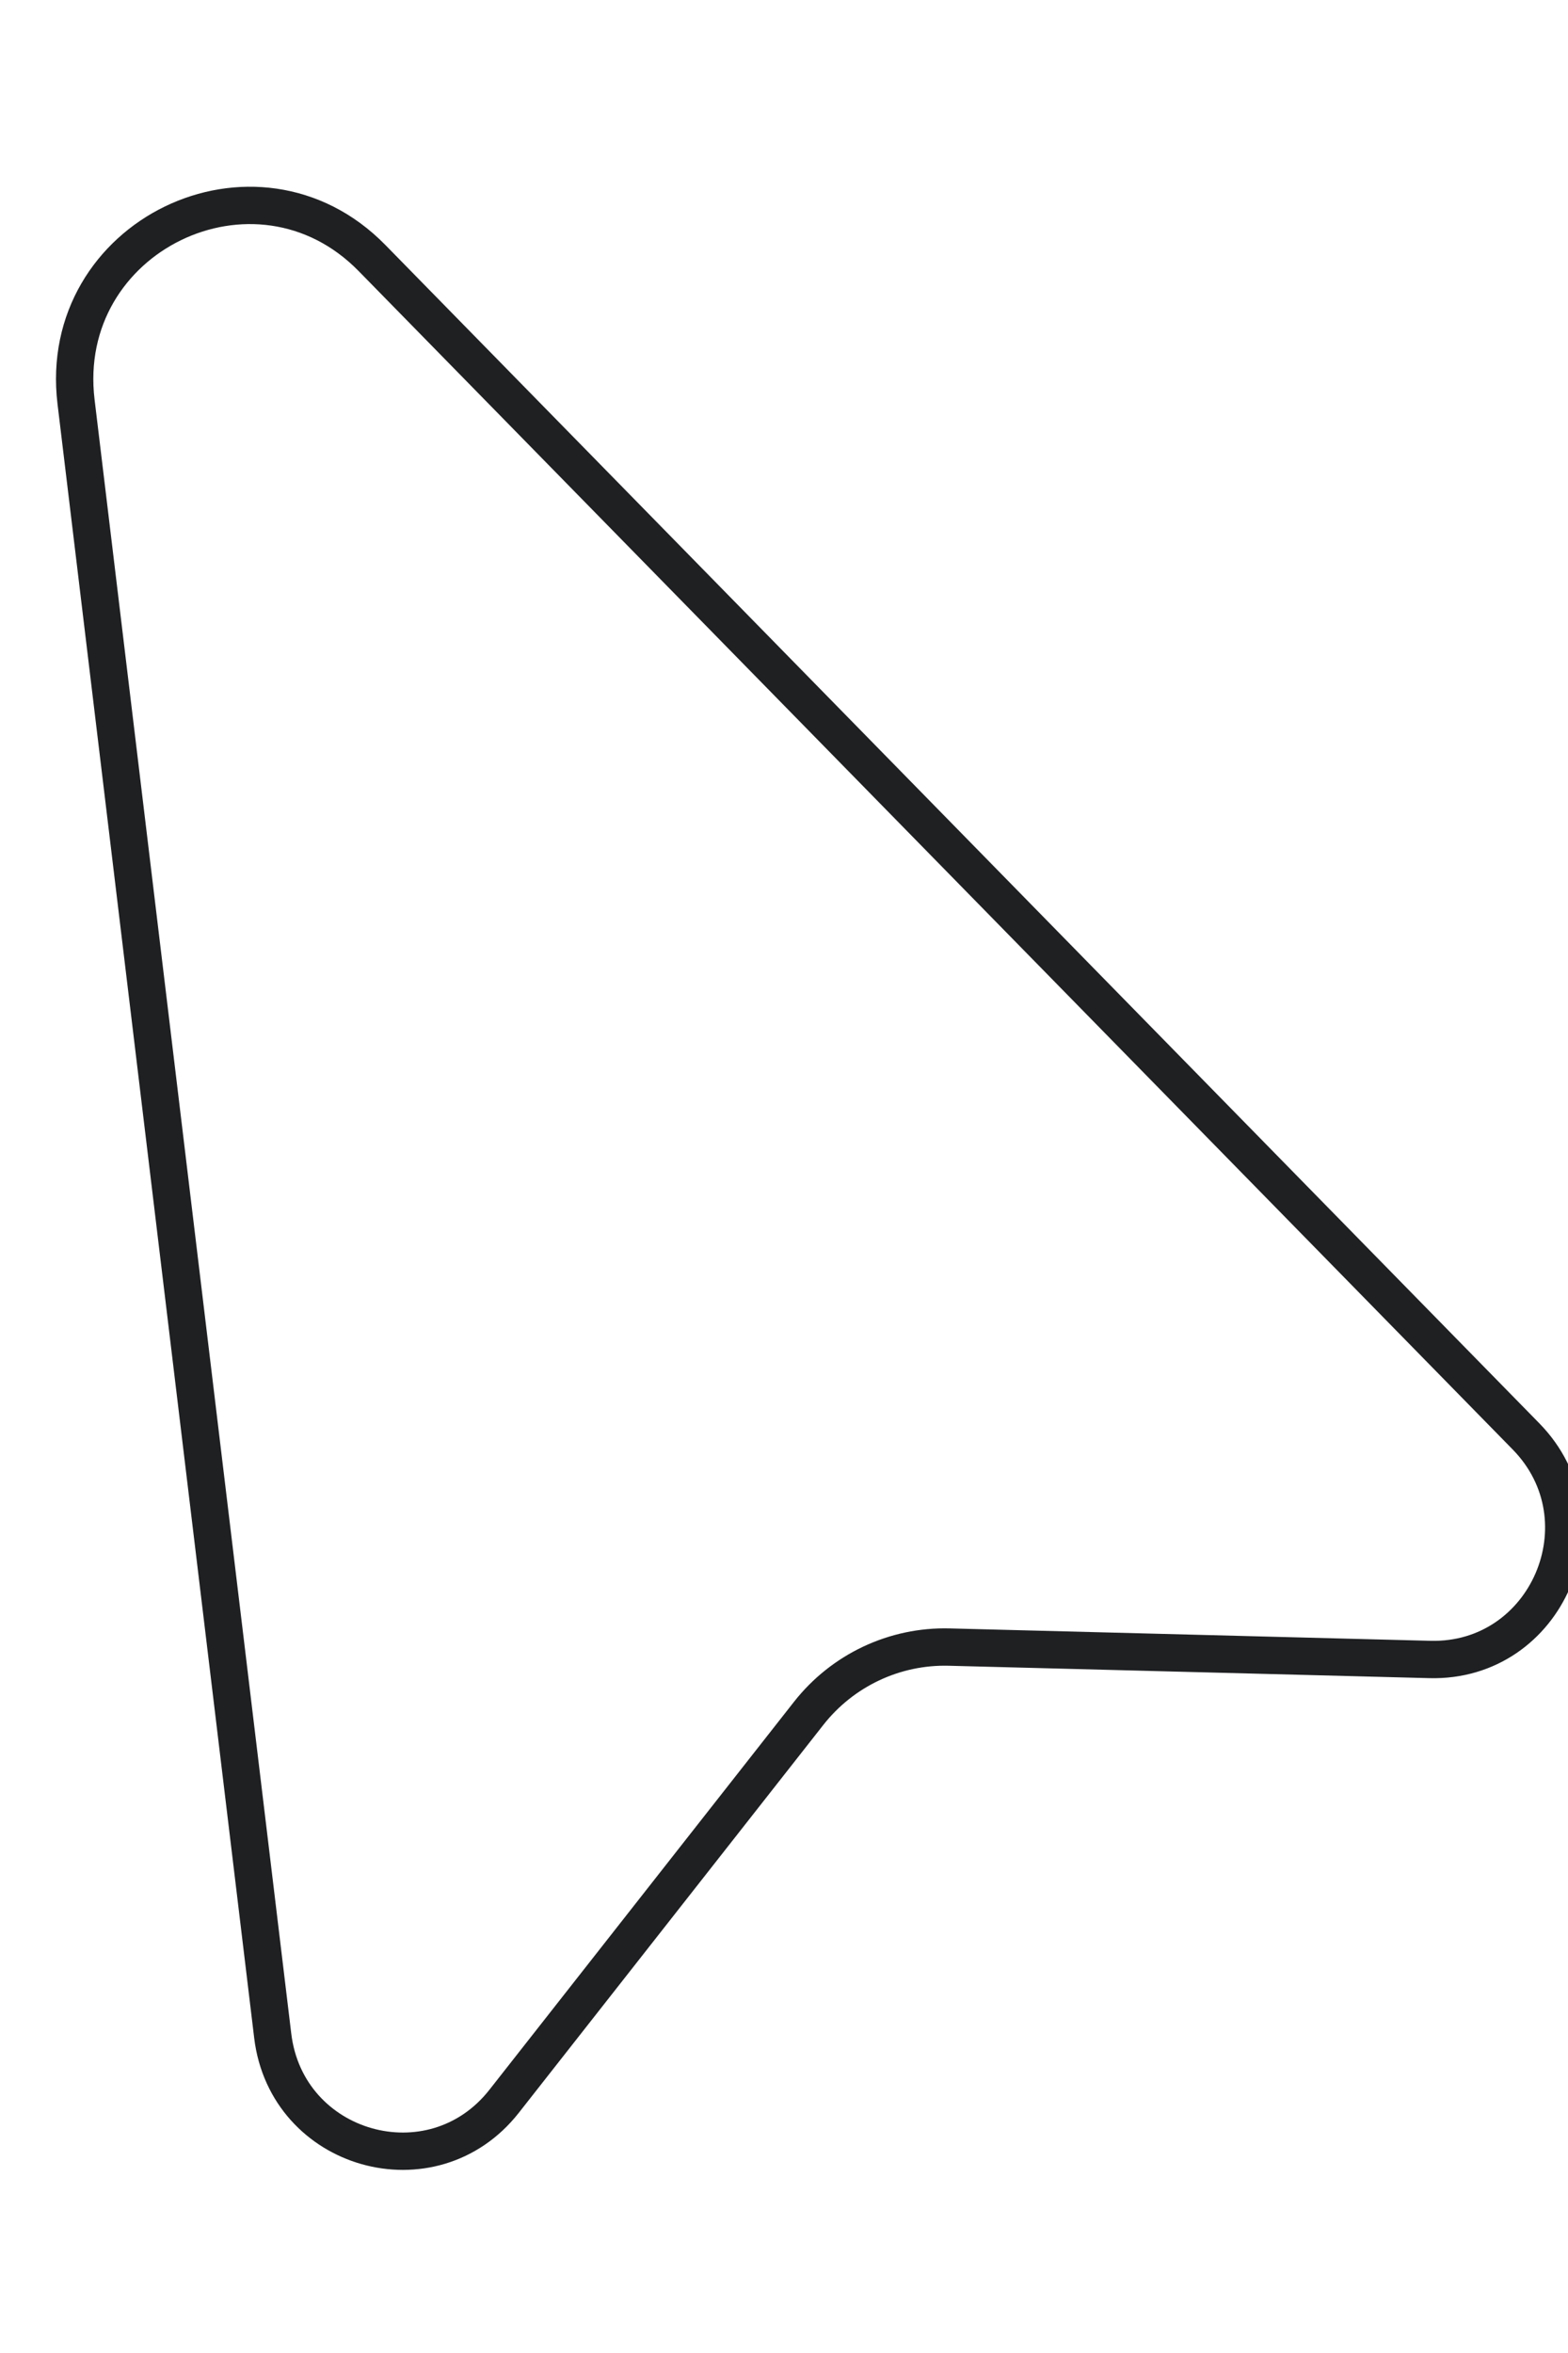 <svg width="20" height="30" viewBox="0 0 84 114" fill="none" xmlns="http://www.w3.org/2000/svg">
<g filter="url(#filter0_d)">
<path d="M81.749 69.916C86.156 74.415 82.878 82.025 76.603 81.863L50.853 81.199C47.926 81.123 45.135 82.439 43.319 84.751L27.006 105.521C23.161 110.416 15.356 108.207 14.61 102.012L4.074 14.515C3.007 5.652 13.701 0.46 19.929 6.817L81.749 69.916Z" fill="white"/>
<path d="M81.749 69.916C86.156 74.415 82.878 82.025 76.603 81.863L50.853 81.199C47.926 81.123 45.135 82.439 43.319 84.751L27.006 105.521C23.161 110.416 15.356 108.207 14.61 102.012L4.074 14.515C3.007 5.652 13.701 0.46 19.929 6.817L81.749 69.916Z" stroke="#1E2022" stroke-width="2"/>
</g>
<defs>
<filter id="filter0_d" x="-0" y="0.995" width="87.774" height="112.203" filterUnits="userSpaceOnUse" color-interpolation-filters="sRGB">
<feFlood flood-opacity="0" result="BackgroundImageFix"/>
<feColorMatrix in="SourceAlpha" type="matrix" values="0 0 0 0 0 0 0 0 0 0 0 0 0 0 0 0 0 0 127 0"/>
<feOffset dy="1"/>
<feGaussianBlur stdDeviation="1.5"/>
<feColorMatrix type="matrix" values="0 0 0 0 0 0 0 0 0 0 0 0 0 0 0 0 0 0 0.1 0"/>
<feBlend mode="normal" in2="BackgroundImageFix" result="effect1_dropShadow"/>
<feBlend mode="normal" in="SourceGraphic" in2="effect1_dropShadow" result="shape"/>
</filter>
</defs>
</svg>

